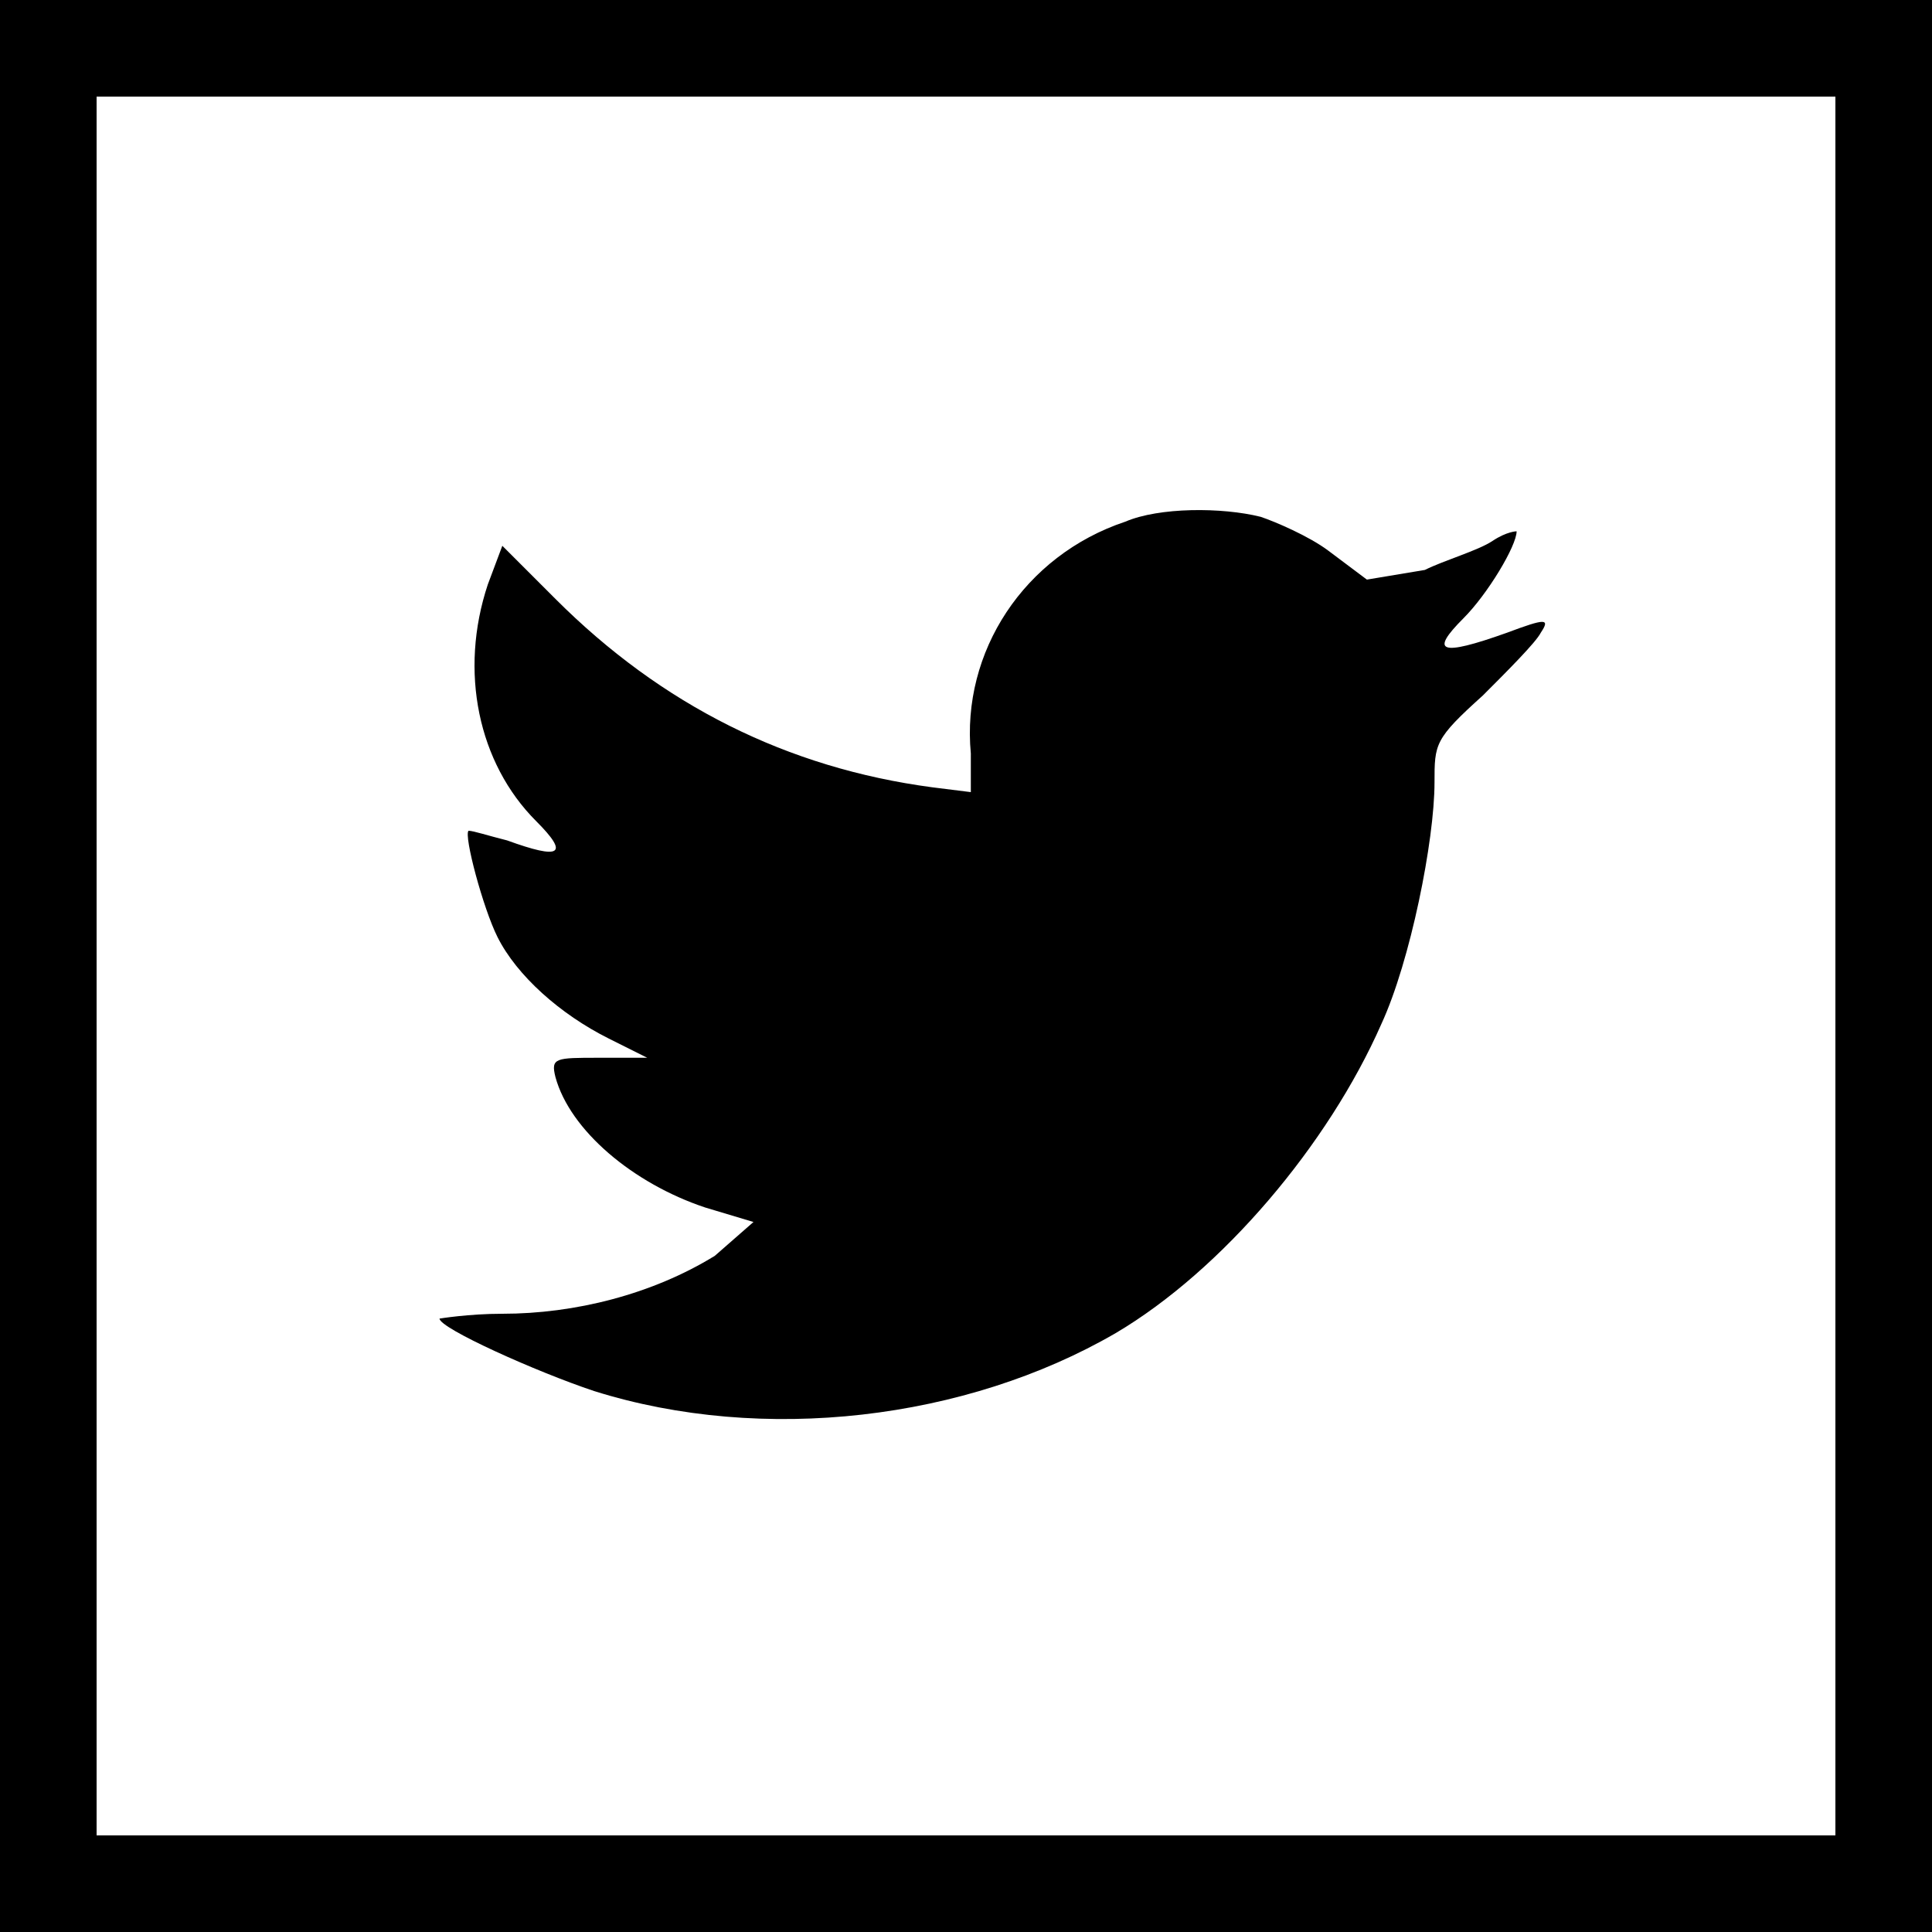 <?xml version="1.0" encoding="utf-8"?>
<!-- Generator: Adobe Illustrator 18.0.0, SVG Export Plug-In . SVG Version: 6.00 Build 0)  -->
<!DOCTYPE svg PUBLIC "-//W3C//DTD SVG 1.1//EN" "http://www.w3.org/Graphics/SVG/1.1/DTD/svg11.dtd">
<svg version="1.1" id="Layer_1" xmlns="http://www.w3.org/2000/svg" xmlns:xlink="http://www.w3.org/1999/xlink" x="0px" y="0px"
	 viewBox="0 0 40 40" enable-background="new 0 0 40 40" xml:space="preserve">
<path d="M23.3,10.8c-2.1,0.7-3.4,2.7-3.2,4.8l0,0.8l-0.8-0.1c-3-0.4-5.6-1.7-7.8-3.9l-1.1-1.1l-0.3,0.8
	c-0.6,1.8-0.2,3.7,1,4.9c0.7,0.7,0.5,0.8-0.6,0.4c-0.4-0.1-0.7-0.2-0.8-0.2c-0.1,0.1,0.3,1.6,0.6,2.2c0.4,0.8,1.3,1.6,2.3,2.1
	l0.8,0.4l-1,0c-0.9,0-1,0-0.9,0.4c0.3,1.1,1.6,2.2,3.1,2.7l1,0.3L14.8,26c-1.3,0.8-2.9,1.2-4.4,1.2c-0.7,0-1.3,0.1-1.3,0.1
	c0,0.2,2,1.1,3.2,1.5c3.5,1.1,7.7,0.6,10.8-1.2c2.2-1.3,4.4-3.9,5.5-6.4c0.6-1.3,1.1-3.8,1.1-5c0-0.8,0-0.9,1-1.8
	c0.5-0.5,1.1-1.1,1.2-1.3c0.2-0.3,0.1-0.3-0.7,0c-1.4,0.5-1.6,0.4-0.9-0.3c0.5-0.5,1.1-1.5,1.1-1.8c0,0-0.2,0-0.5,0.2
	c-0.3,0.2-1,0.4-1.4,0.6L28.3,12l-0.8-0.6c-0.4-0.3-1.1-0.6-1.4-0.7C25.3,10.5,24,10.5,23.3,10.8z"/>
<g>
	<path d="M38,2v36H2V2H38 M40,0H0v40h40V0L40,0z"/>
</g>
</svg>
